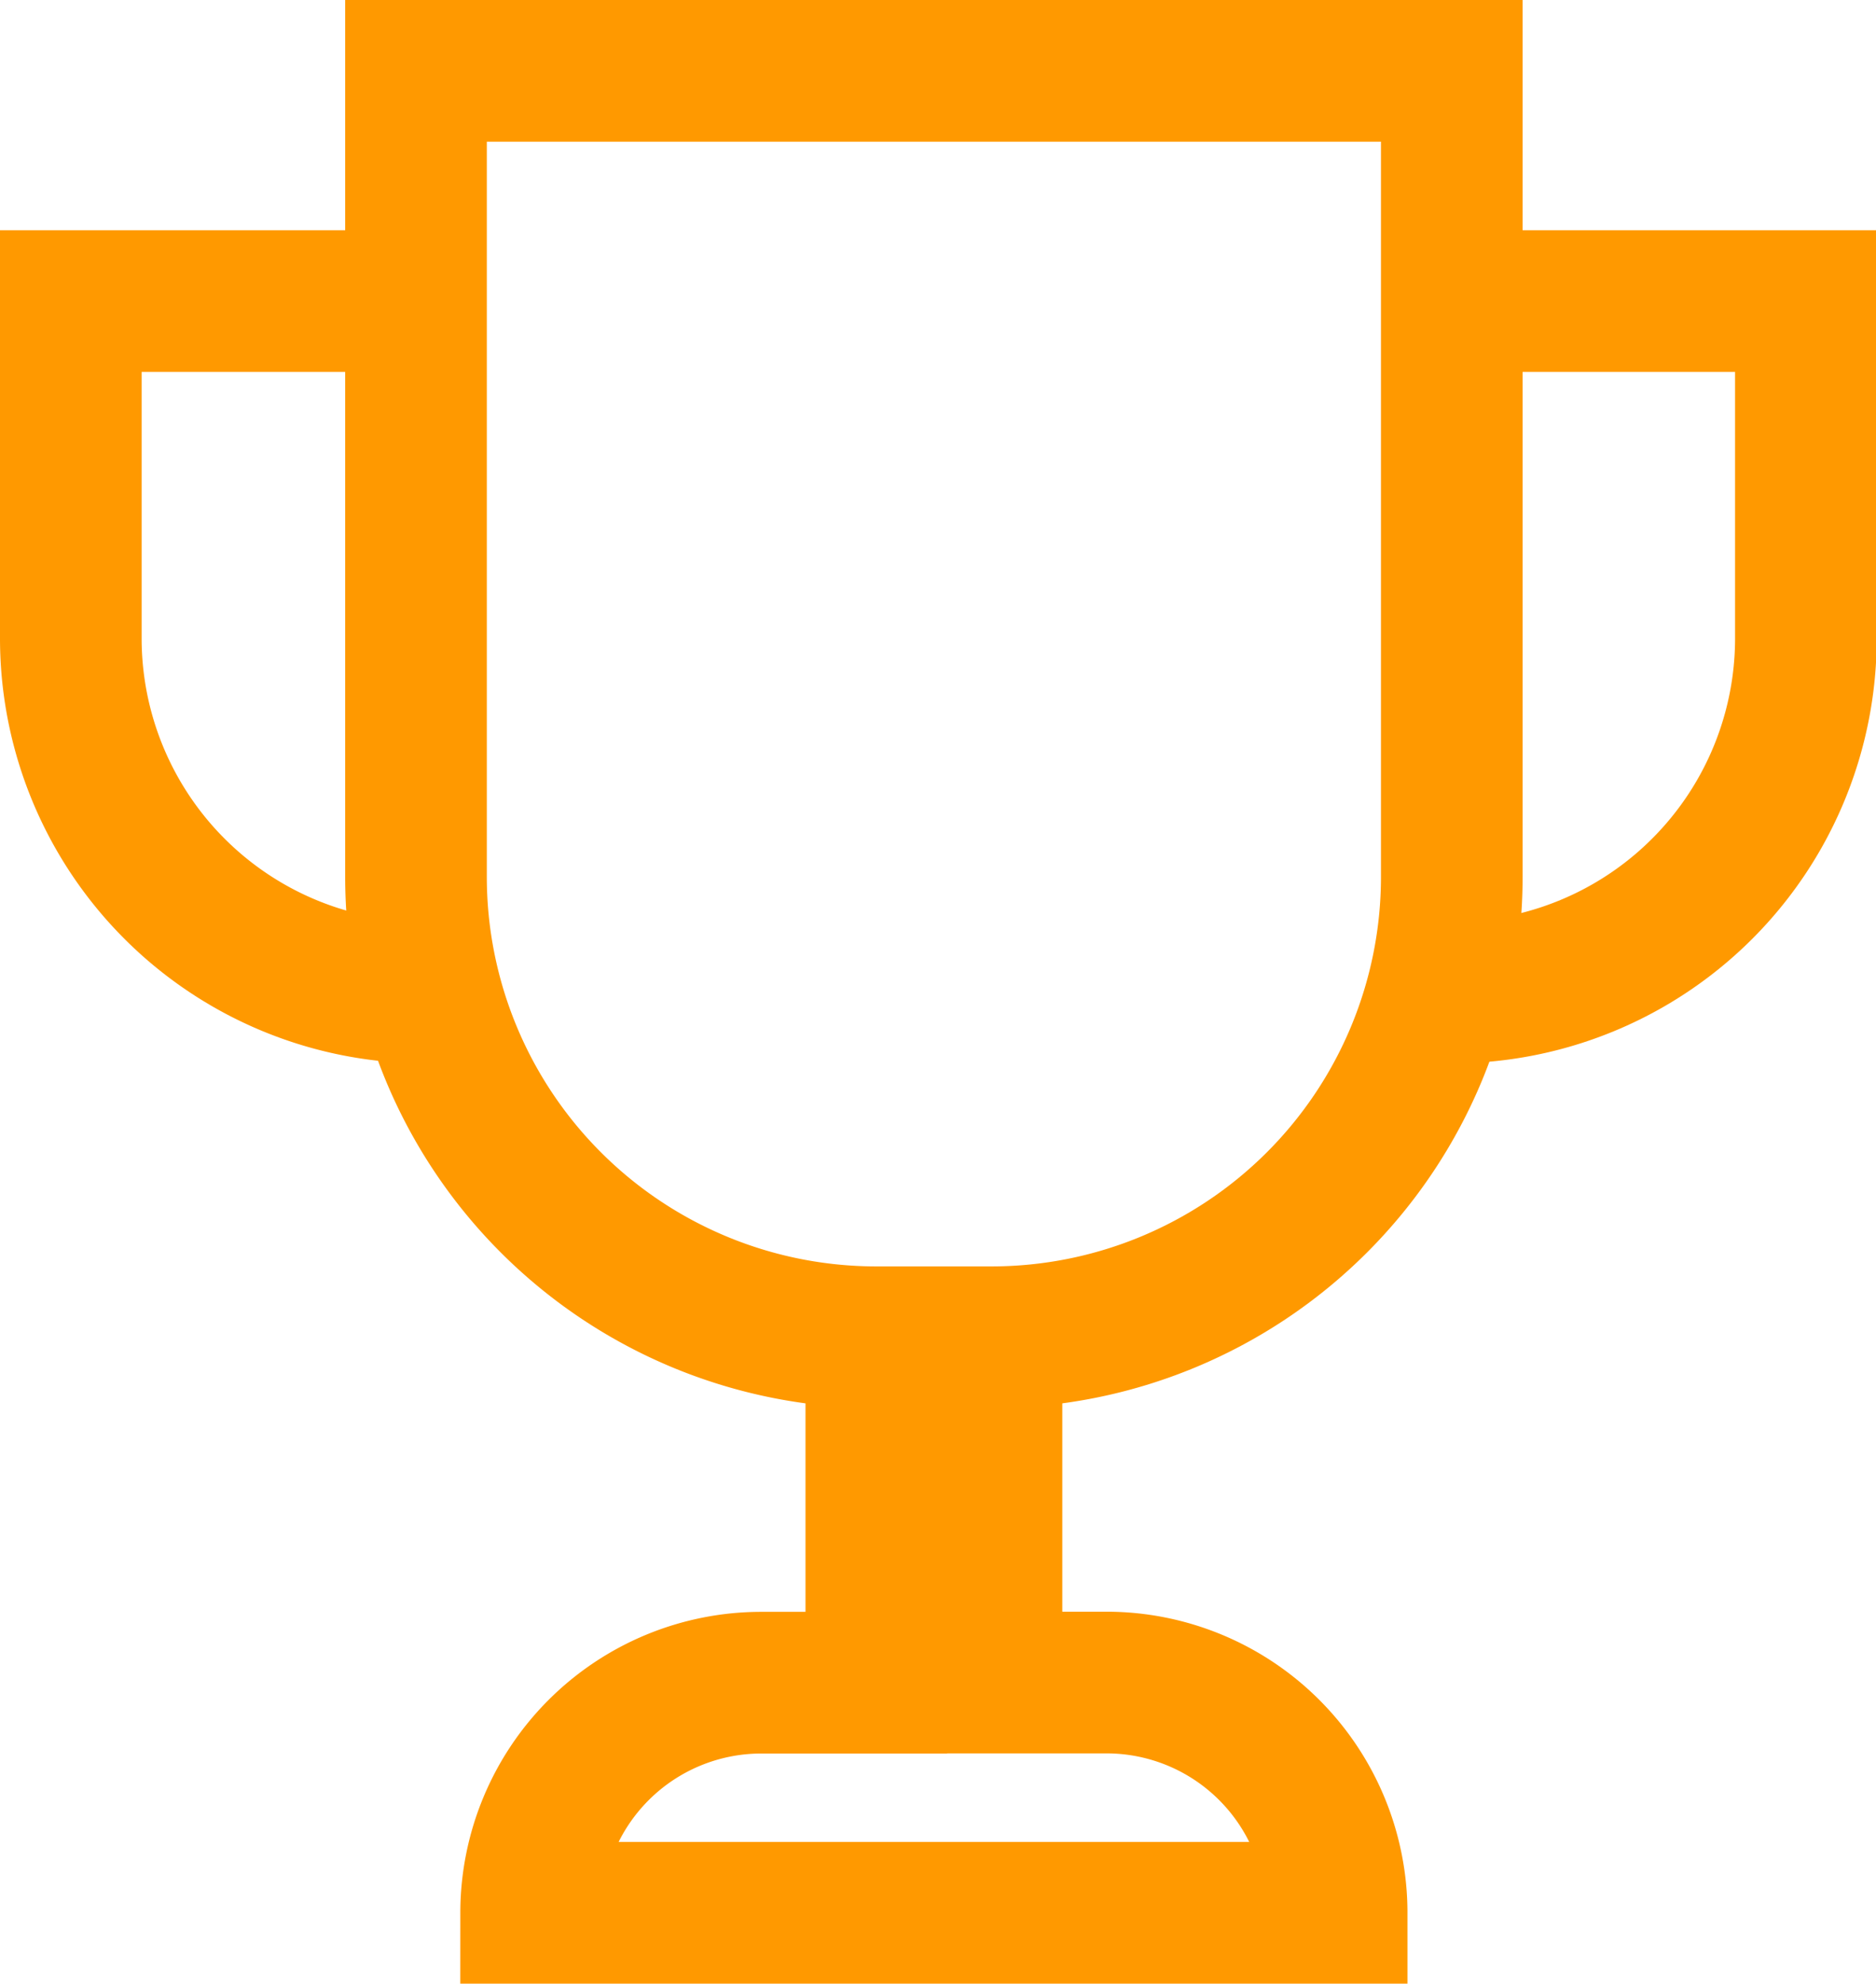 <svg xmlns="http://www.w3.org/2000/svg" xmlns:xlink="http://www.w3.org/1999/xlink" width="13.245" height="14" viewBox="0 0 13.245 14"><defs><style>.a,.c{fill:none;}.b{clip-path:url(#a);}.c{stroke:#f90;stroke-miterlimit:10;}</style><clipPath id="a"><rect class="a" width="13.245" height="14"/></clipPath></defs><g class="b"><path class="c" d="M14.813,9.188V3.5H7.5V9.188a3.25,3.25,0,0,0,3.25,3.25h0v2.438H9.938A1.625,1.625,0,0,0,8.313,16.5H14a1.625,1.625,0,0,0-1.625-1.625h-.812V12.438h0A3.25,3.25,0,0,0,14.813,9.188Z" transform="translate(-4.563 -3)"/><path class="c" d="M6.938,5.5H4.5V7.88a2.5,2.5,0,0,0,2.5,2.5H7" transform="translate(-4 -3.375)"/><path class="c" d="M16.558,5.5H19V7.88a2.5,2.5,0,0,1-2.5,2.5h0" transform="translate(-6.25 -3.375)"/></g></svg>